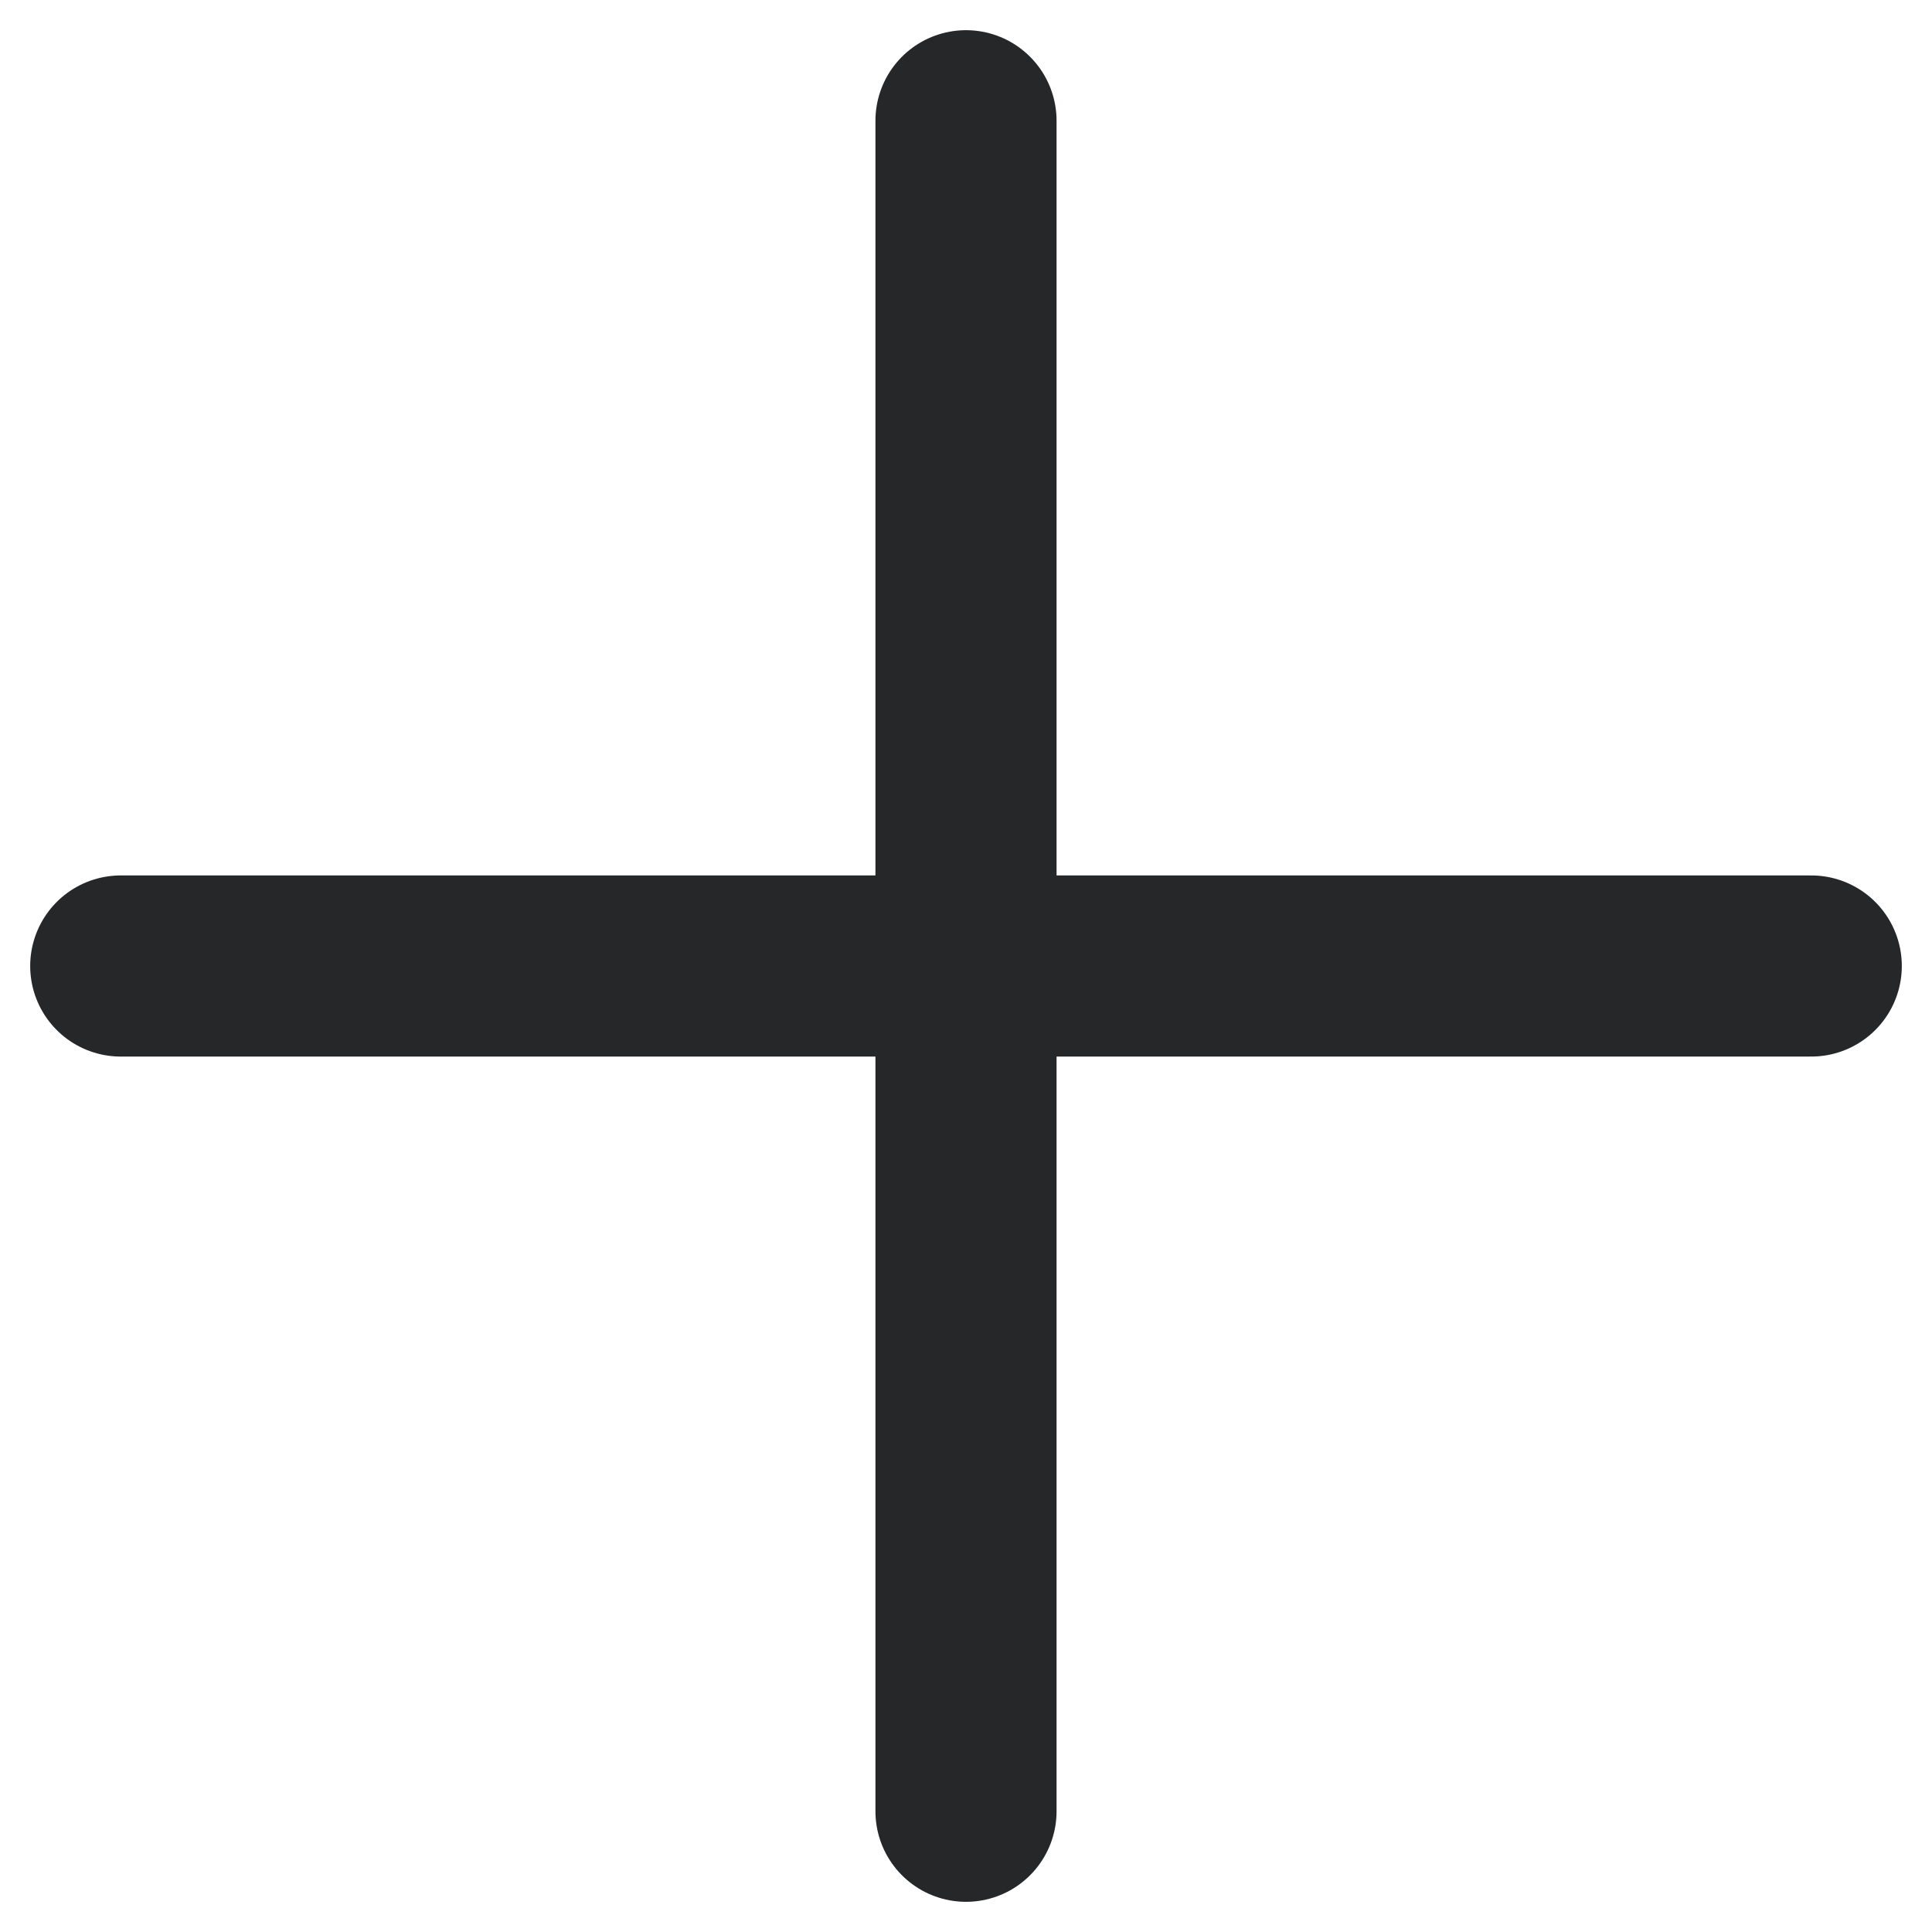 <svg width="16" height="16" viewBox="0 0 16 16" fill="none" xmlns="http://www.w3.org/2000/svg">
<path d="M8 1V15M1 8L15 8" stroke="#252728" stroke-width="1.5" stroke-linecap="round" stroke-linejoin="round"/>
</svg>
